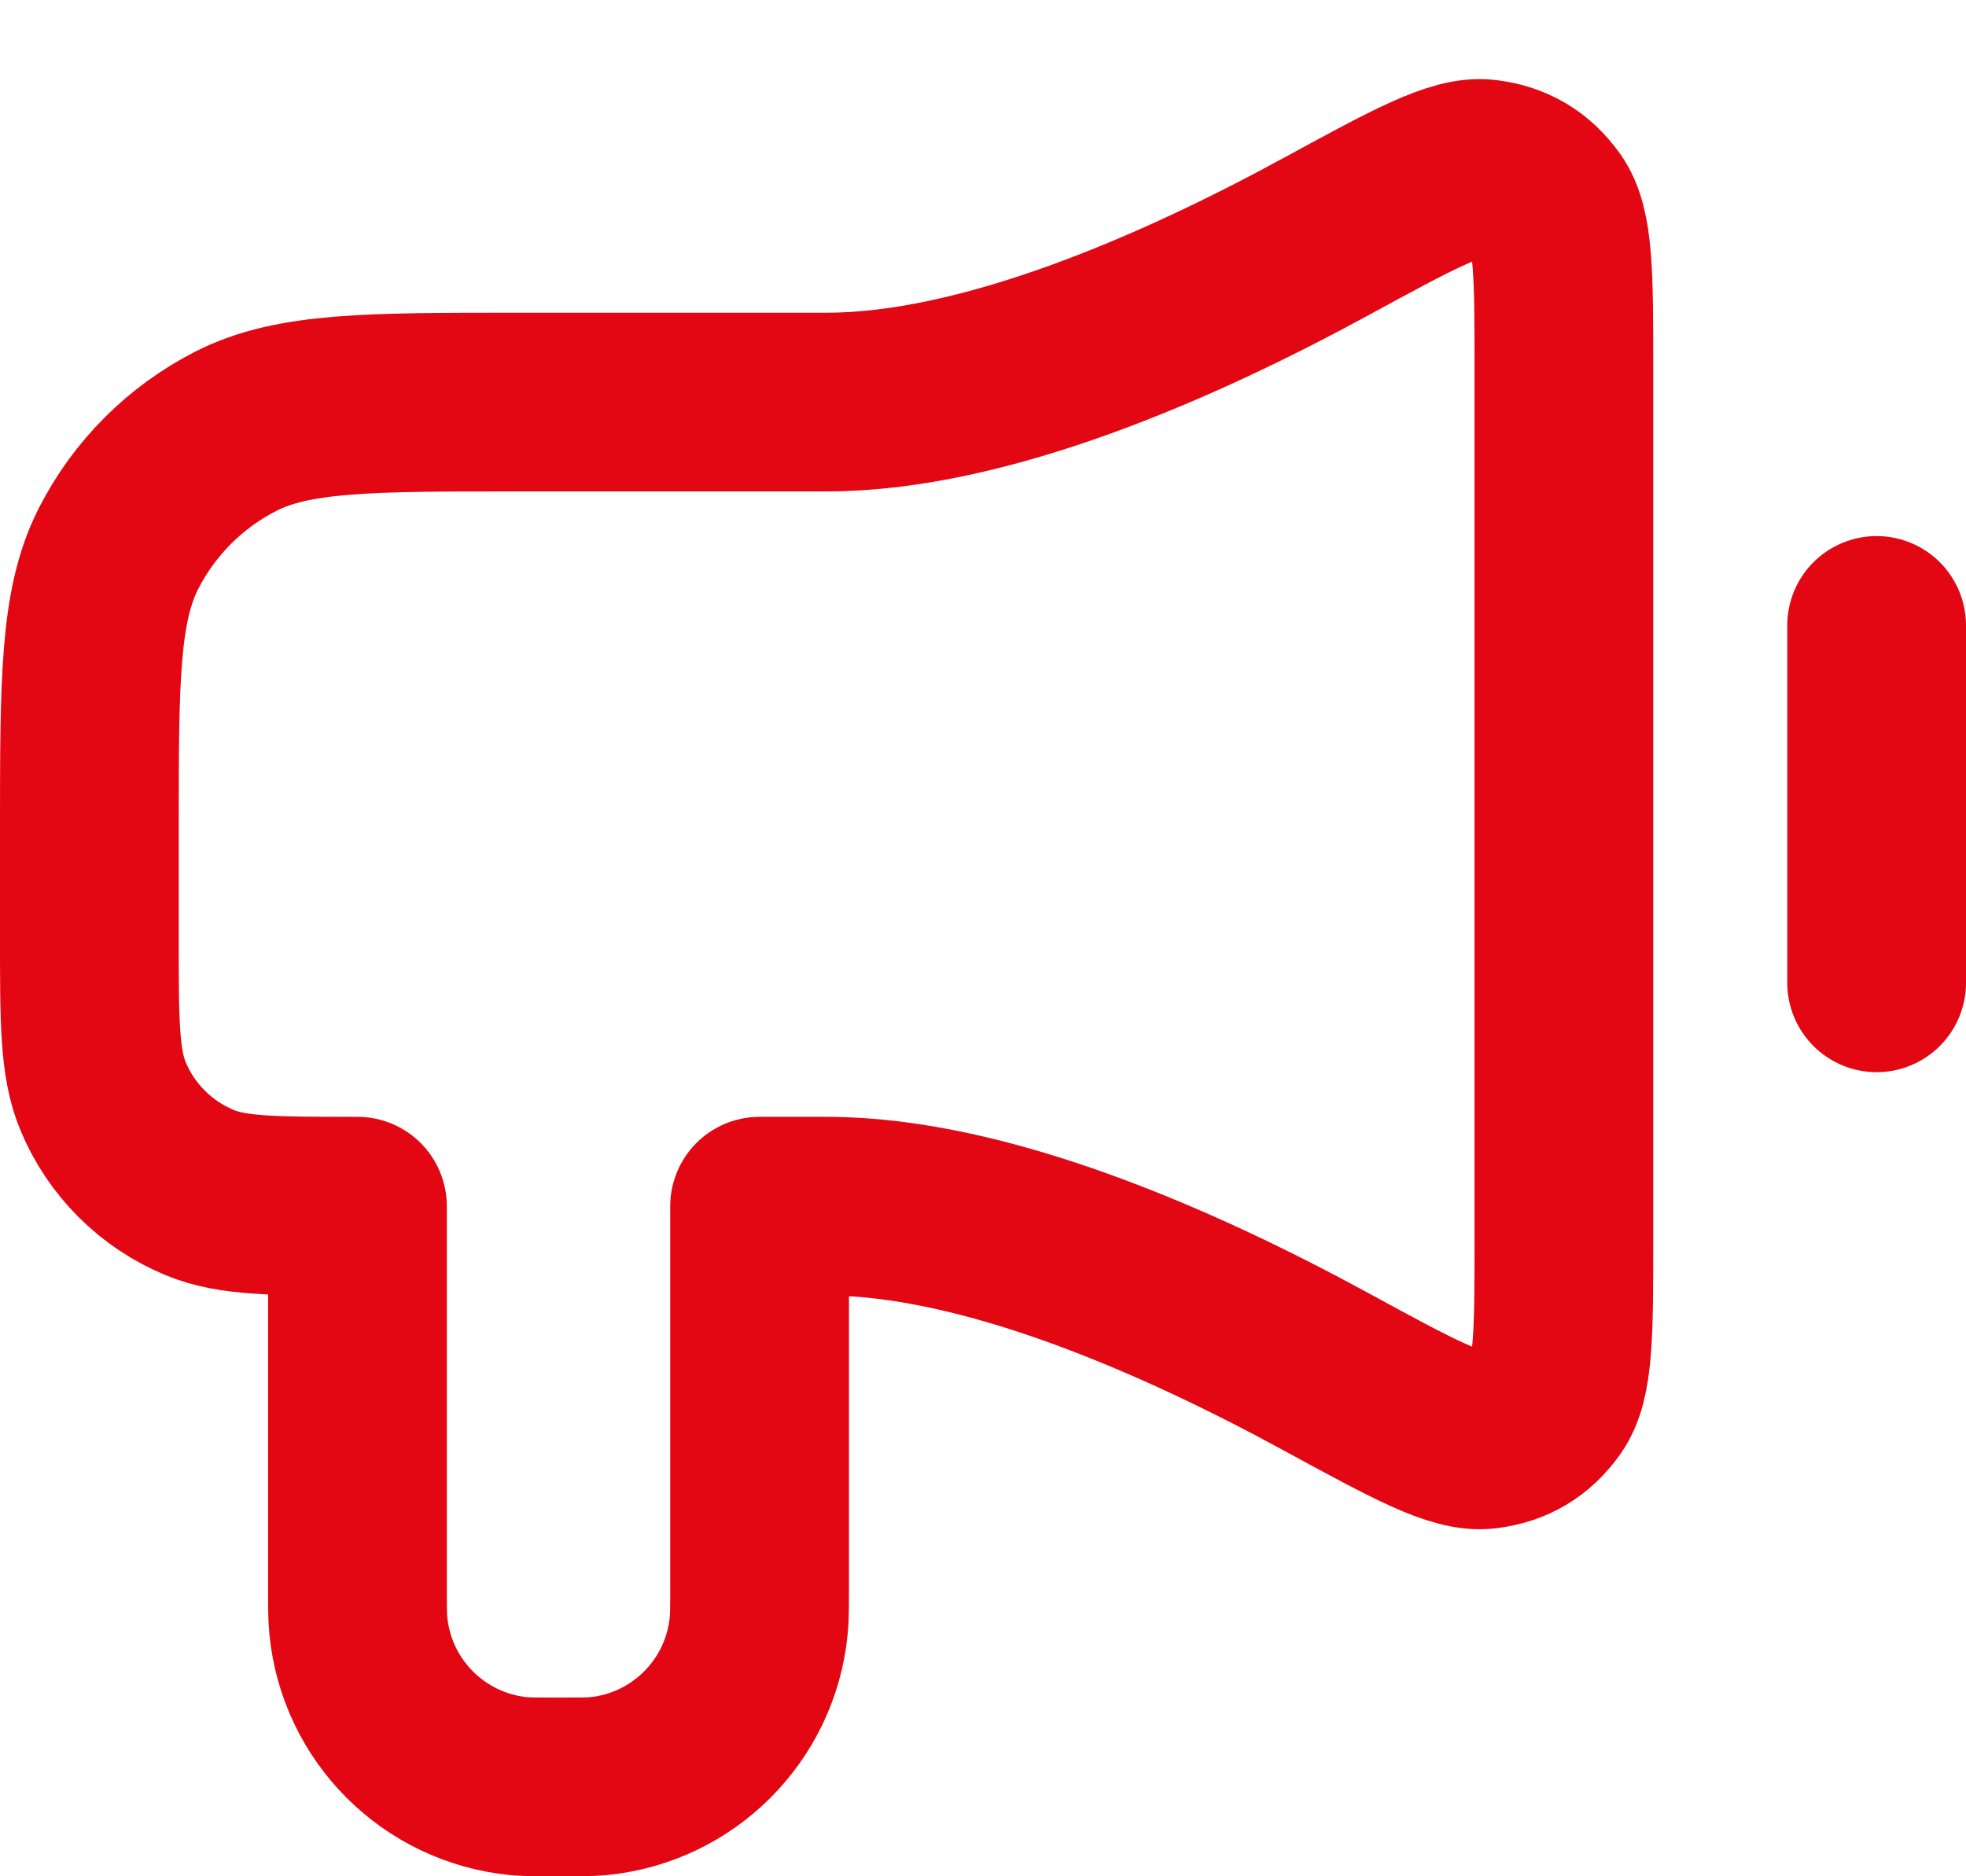 <svg width="22" height="21" viewBox="0 0 22 21" fill="none" xmlns="http://www.w3.org/2000/svg">
<path d="M21 7V11M9.25 4.5H5.8C4.12 4.5 3.28 4.5 2.638 4.827C2.074 5.115 1.615 5.574 1.327 6.138C1 6.78 1 7.62 1 9.3L1 10.5C1 11.432 1 11.898 1.152 12.266C1.355 12.756 1.745 13.145 2.235 13.348C2.602 13.5 3.068 13.5 4 13.5V17.75C4 17.983 4 18.099 4.01 18.196C4.103 19.146 4.854 19.897 5.804 19.991C5.902 20 6.018 20 6.25 20C6.482 20 6.598 20 6.696 19.991C7.646 19.897 8.397 19.146 8.49 18.196C8.5 18.099 8.5 17.983 8.5 17.75V13.5H9.25C11.016 13.5 13.177 14.447 14.844 15.356C15.817 15.886 16.303 16.151 16.622 16.112C16.917 16.076 17.14 15.944 17.313 15.701C17.5 15.441 17.5 14.918 17.5 13.874V4.127C17.5 3.082 17.5 2.56 17.313 2.299C17.14 2.057 16.917 1.925 16.622 1.889C16.303 1.85 15.817 2.115 14.844 2.645C13.177 3.554 11.016 4.5 9.25 4.5Z" stroke="#E30613" stroke-width="2" stroke-linecap="round" stroke-linejoin="round"/>
</svg>
